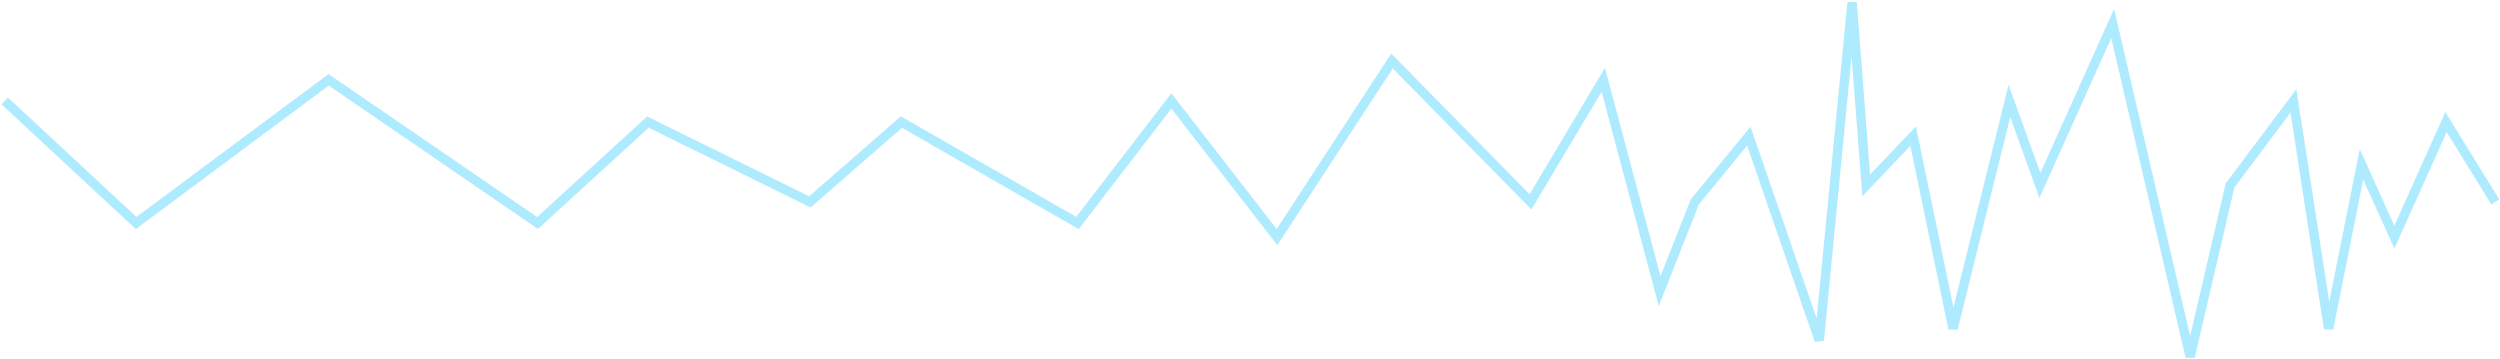 <svg width="1065" height="153" viewBox="0 0 1065 153" fill="none" xmlns="http://www.w3.org/2000/svg">
<path opacity="0.5" d="M1063 86L1042 52L1020 101L1006 70L992 140L977 43L950 79L933 152L900 10L869 79L856 43L832 140L815 58L795 79L789 1L775 145L745 58L722 86L707 124L683 34L652 86L593 26L544 101L499 43L459 95L384 52L345 86L276 52L229 95L140 34L58 95L2 43" stroke="#5FD8FF" stroke-width="4"/>
</svg>

